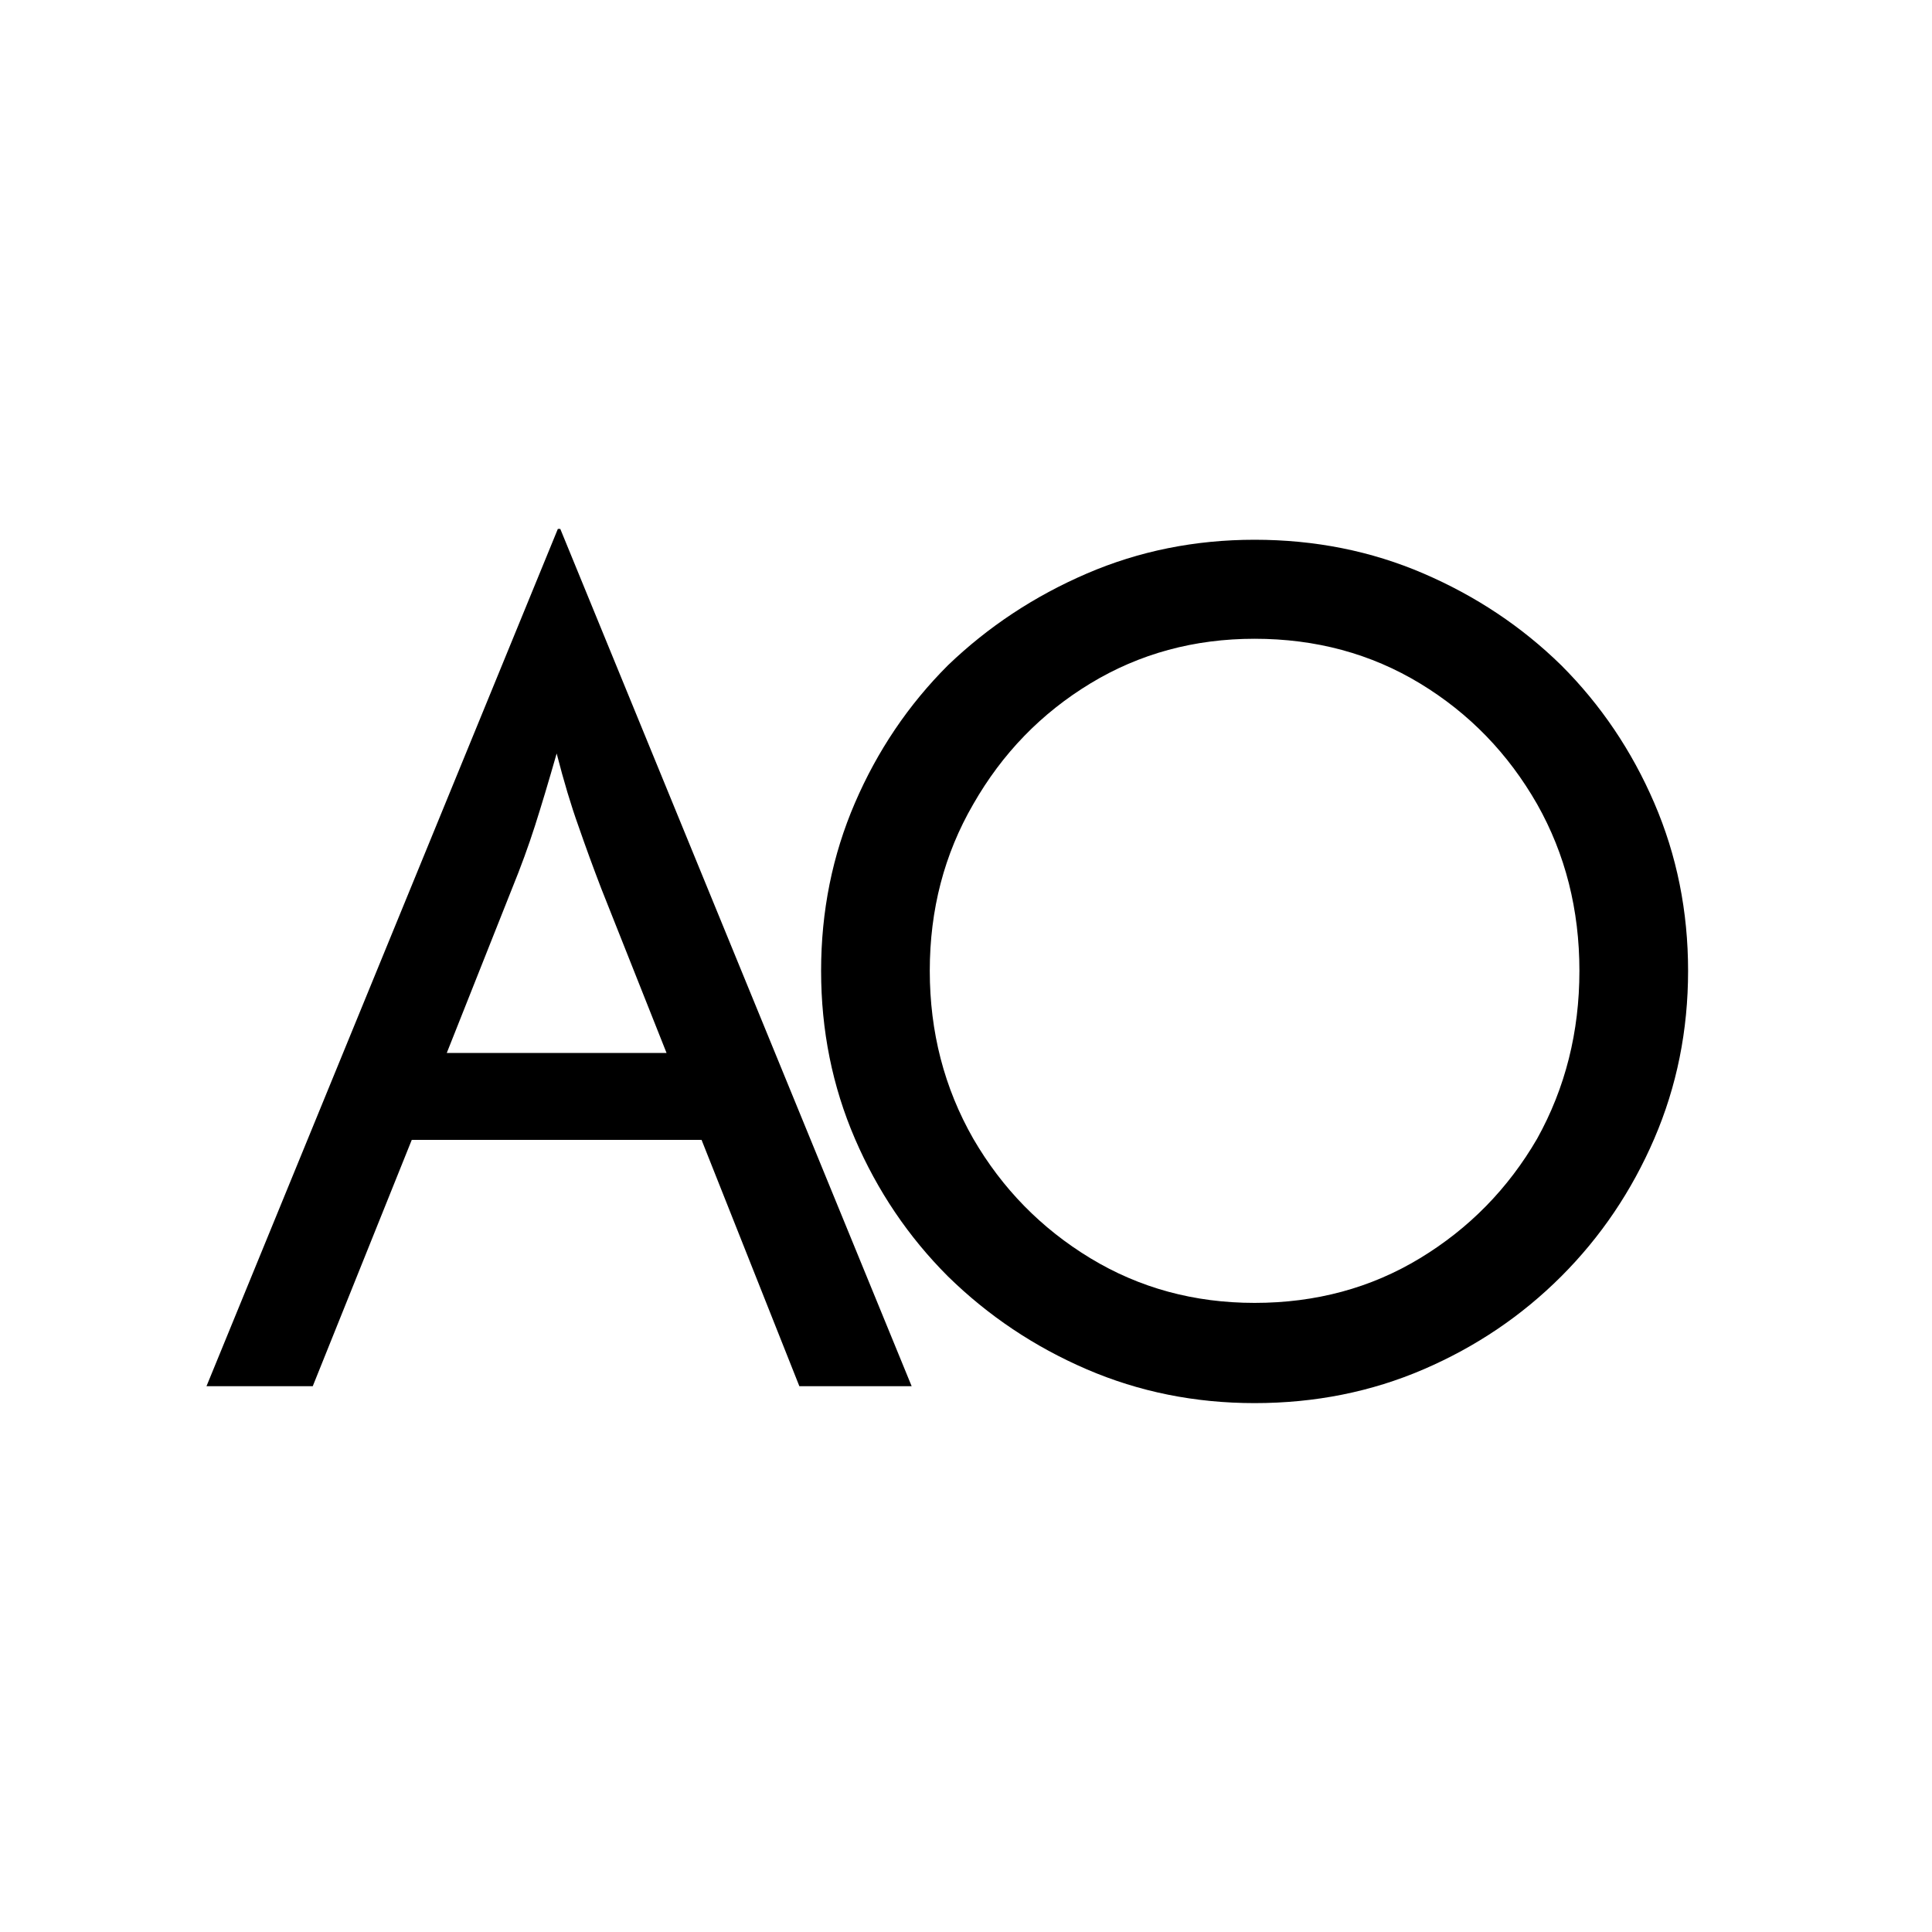 <svg xmlns="http://www.w3.org/2000/svg" xml:space="preserve" width="16" height="16" data-version="2">
    <path d="m1.71 11.48 2.91-7.1h.02l2.91 7.1h-.93l-.81-2.04h-2.4l-.82 2.04ZM3.7 8.72h1.82l-.54-1.36q-.1-.26-.19-.52-.09-.25-.18-.6-.1.35-.18.6-.08.25-.19.52Z" paint-order="stroke"/>
    <rect width="5.84" height="7.1" x="-2.92" y="-3.55" fill="none" rx="0" ry="0" transform="translate(5.13 8.43)"/>
    <path d="M10.39 11.62q-.74 0-1.39-.28-.65-.28-1.15-.77-.49-.49-.77-1.14-.28-.65-.28-1.39 0-.74.28-1.39.28-.65.77-1.14.5-.48 1.15-.76.65-.28 1.39-.28.75 0 1.4.28.65.28 1.14.76.49.49.77 1.14.28.65.28 1.39 0 .74-.28 1.39-.28.65-.77 1.14-.49.49-1.14.77-.65.28-1.4.28m0-.83q.76 0 1.37-.37.61-.37.97-.99.35-.63.35-1.39 0-.76-.35-1.38-.36-.63-.97-1t-1.37-.37q-.75 0-1.36.37-.61.37-.97 1-.36.62-.36 1.38 0 .76.36 1.39.36.62.97.99t1.36.37" paint-order="stroke"/>
    <rect width="7.18" height="7.15" x="-3.59" y="-3.575" fill="none" rx="0" ry="0" transform="translate(10.89 8.545)"/>
</svg>
